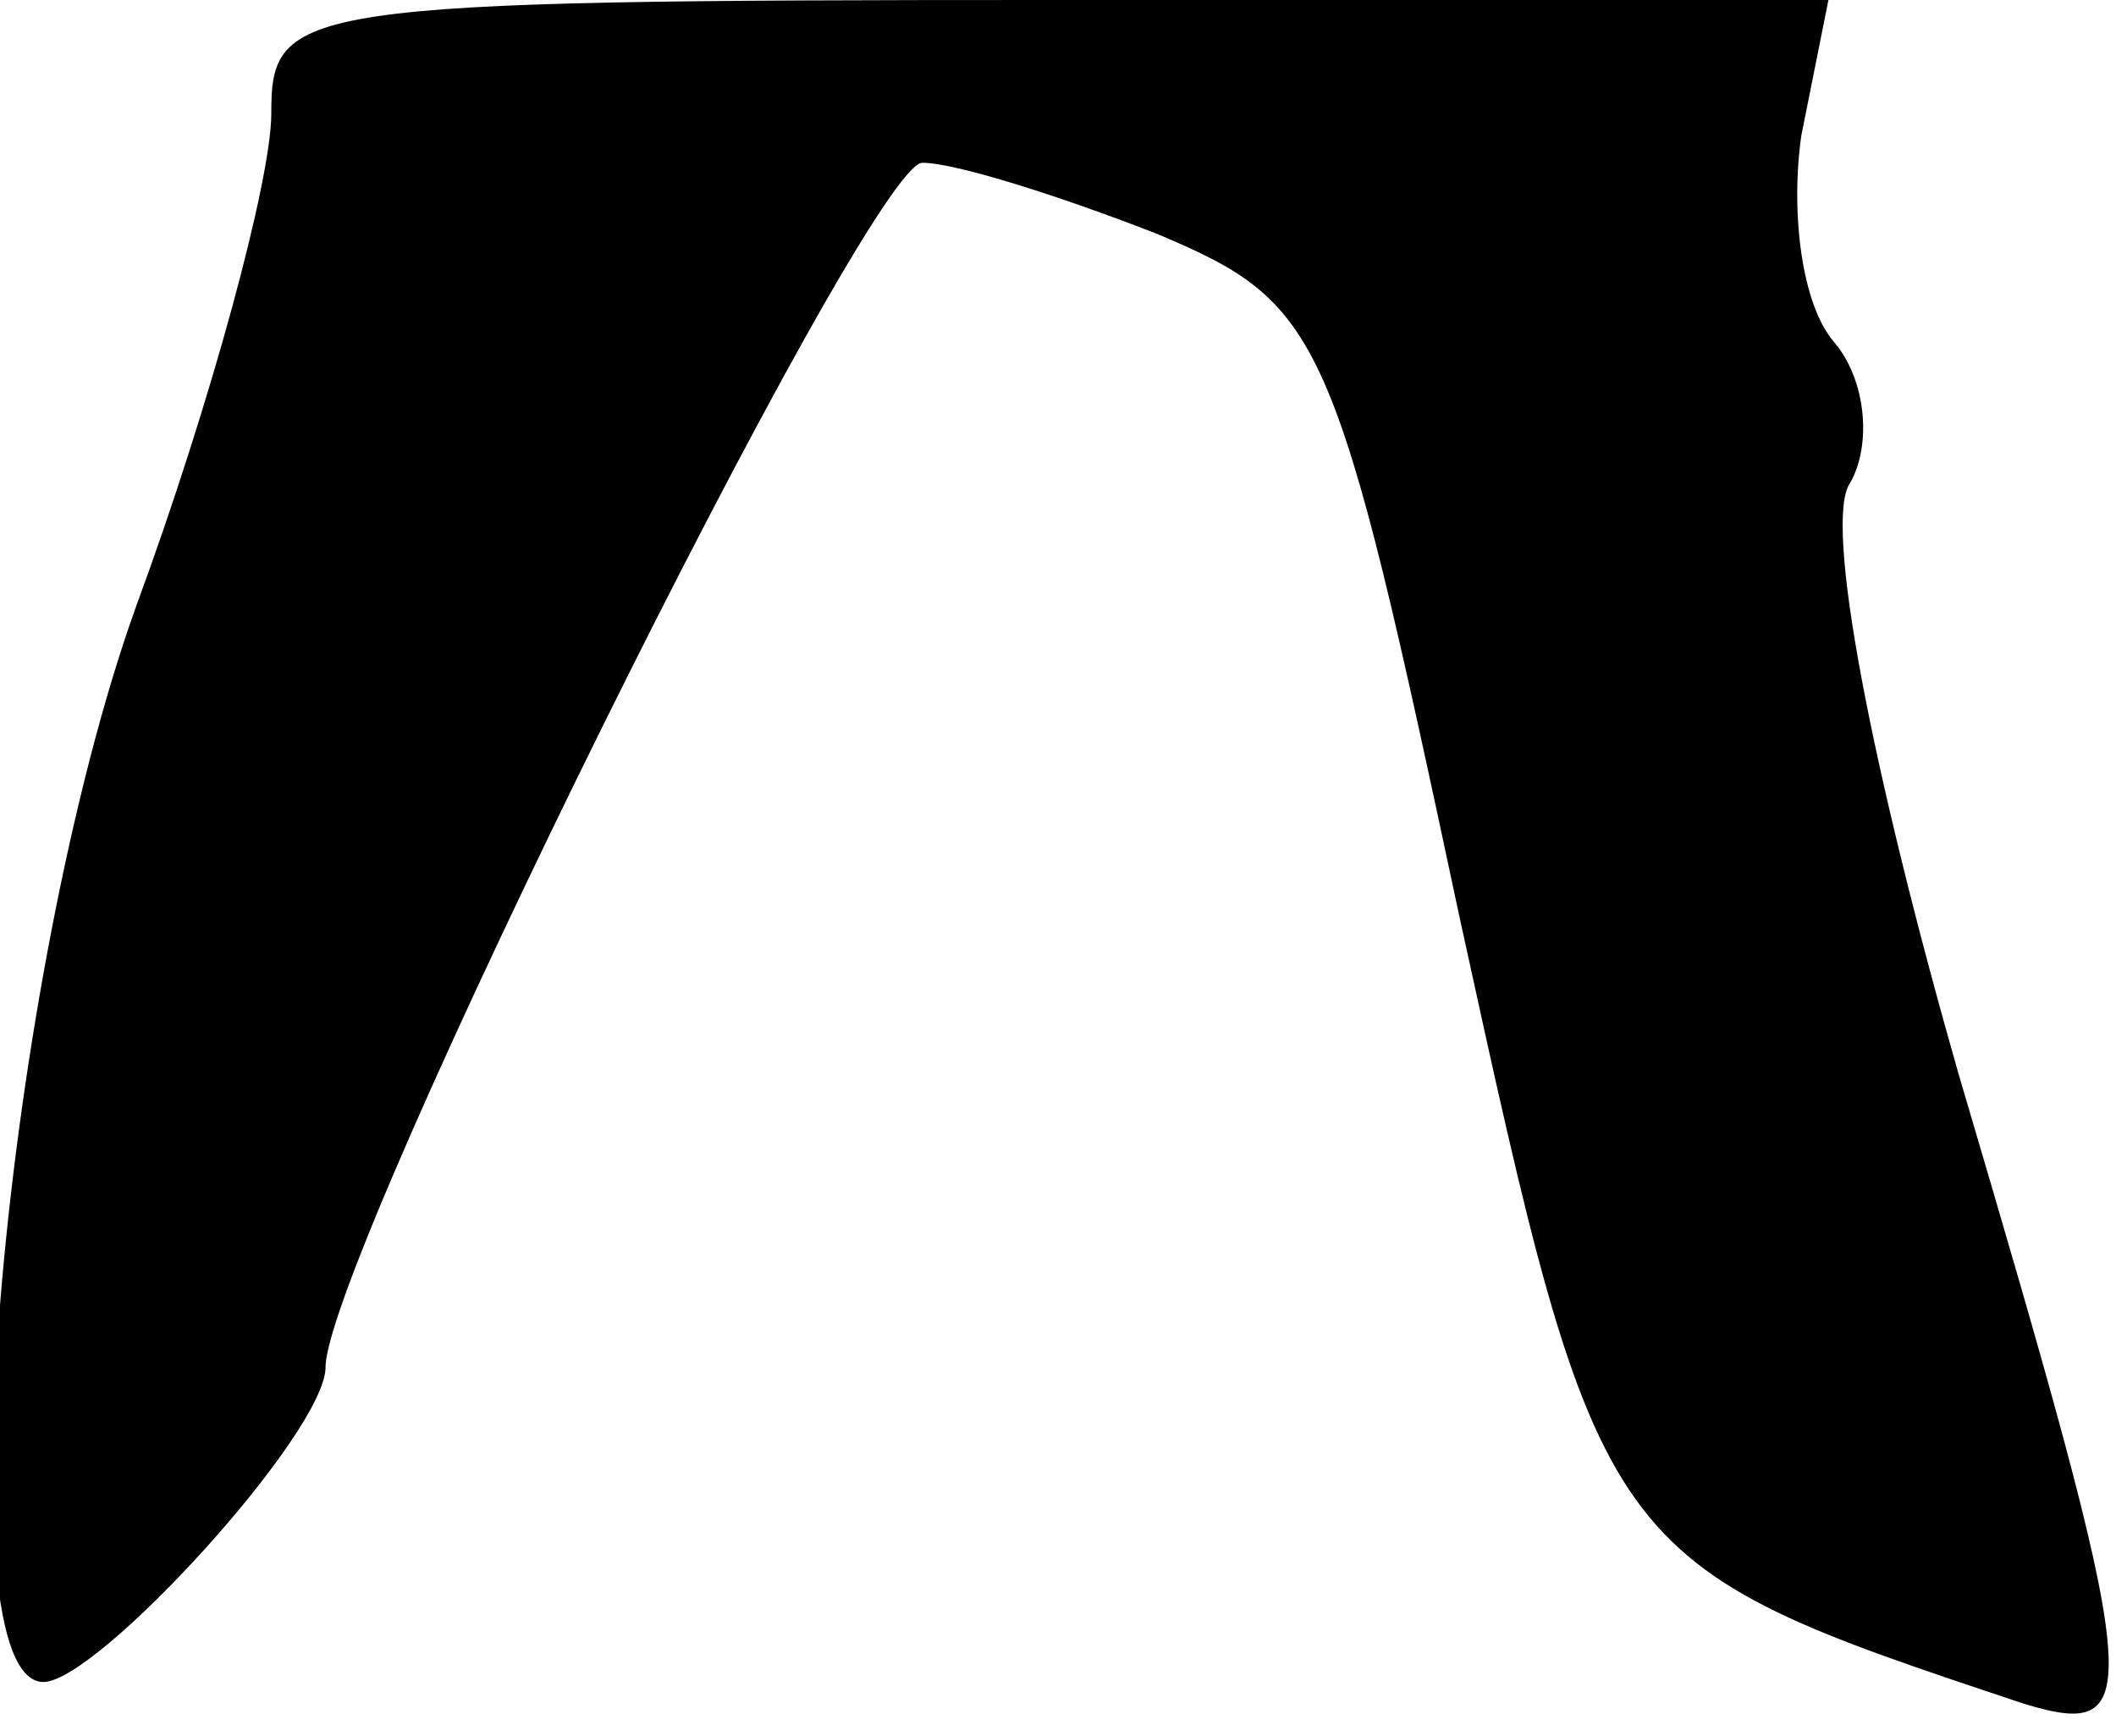 <?xml version="1.0" standalone="no"?>
<!DOCTYPE svg PUBLIC "-//W3C//DTD SVG 20010904//EN"
 "http://www.w3.org/TR/2001/REC-SVG-20010904/DTD/svg10.dtd">
<svg version="1.0" xmlns="http://www.w3.org/2000/svg"
 width="39pt" height="32pt" viewBox="0 0 39 32"
 preserveAspectRatio="xMidYMid meet">
<g transform="translate(0,32) scale(0.1,-0.1)"
fill="#000000" stroke="none">
<path fill="#000000" stroke="none" d="M50 299 c0 -12 -11 -53 -25 -91 -24
-67 -36 -198 -17 -198 10 0 52 46 52 58 0 20 100 222 110 222 6 0 25 -6 43
-13 31 -13 33 -18 56 -126 26 -119 26 -119 104 -145 23 -7 22 1 -12 116 -16
56 -25 102 -20 109 4 7 3 19 -3 26 -6 7 -8 24 -6 38 l5 25 -143 0 c-140 0
-144 -1 -144 -21z"/>
</g>
</svg>

